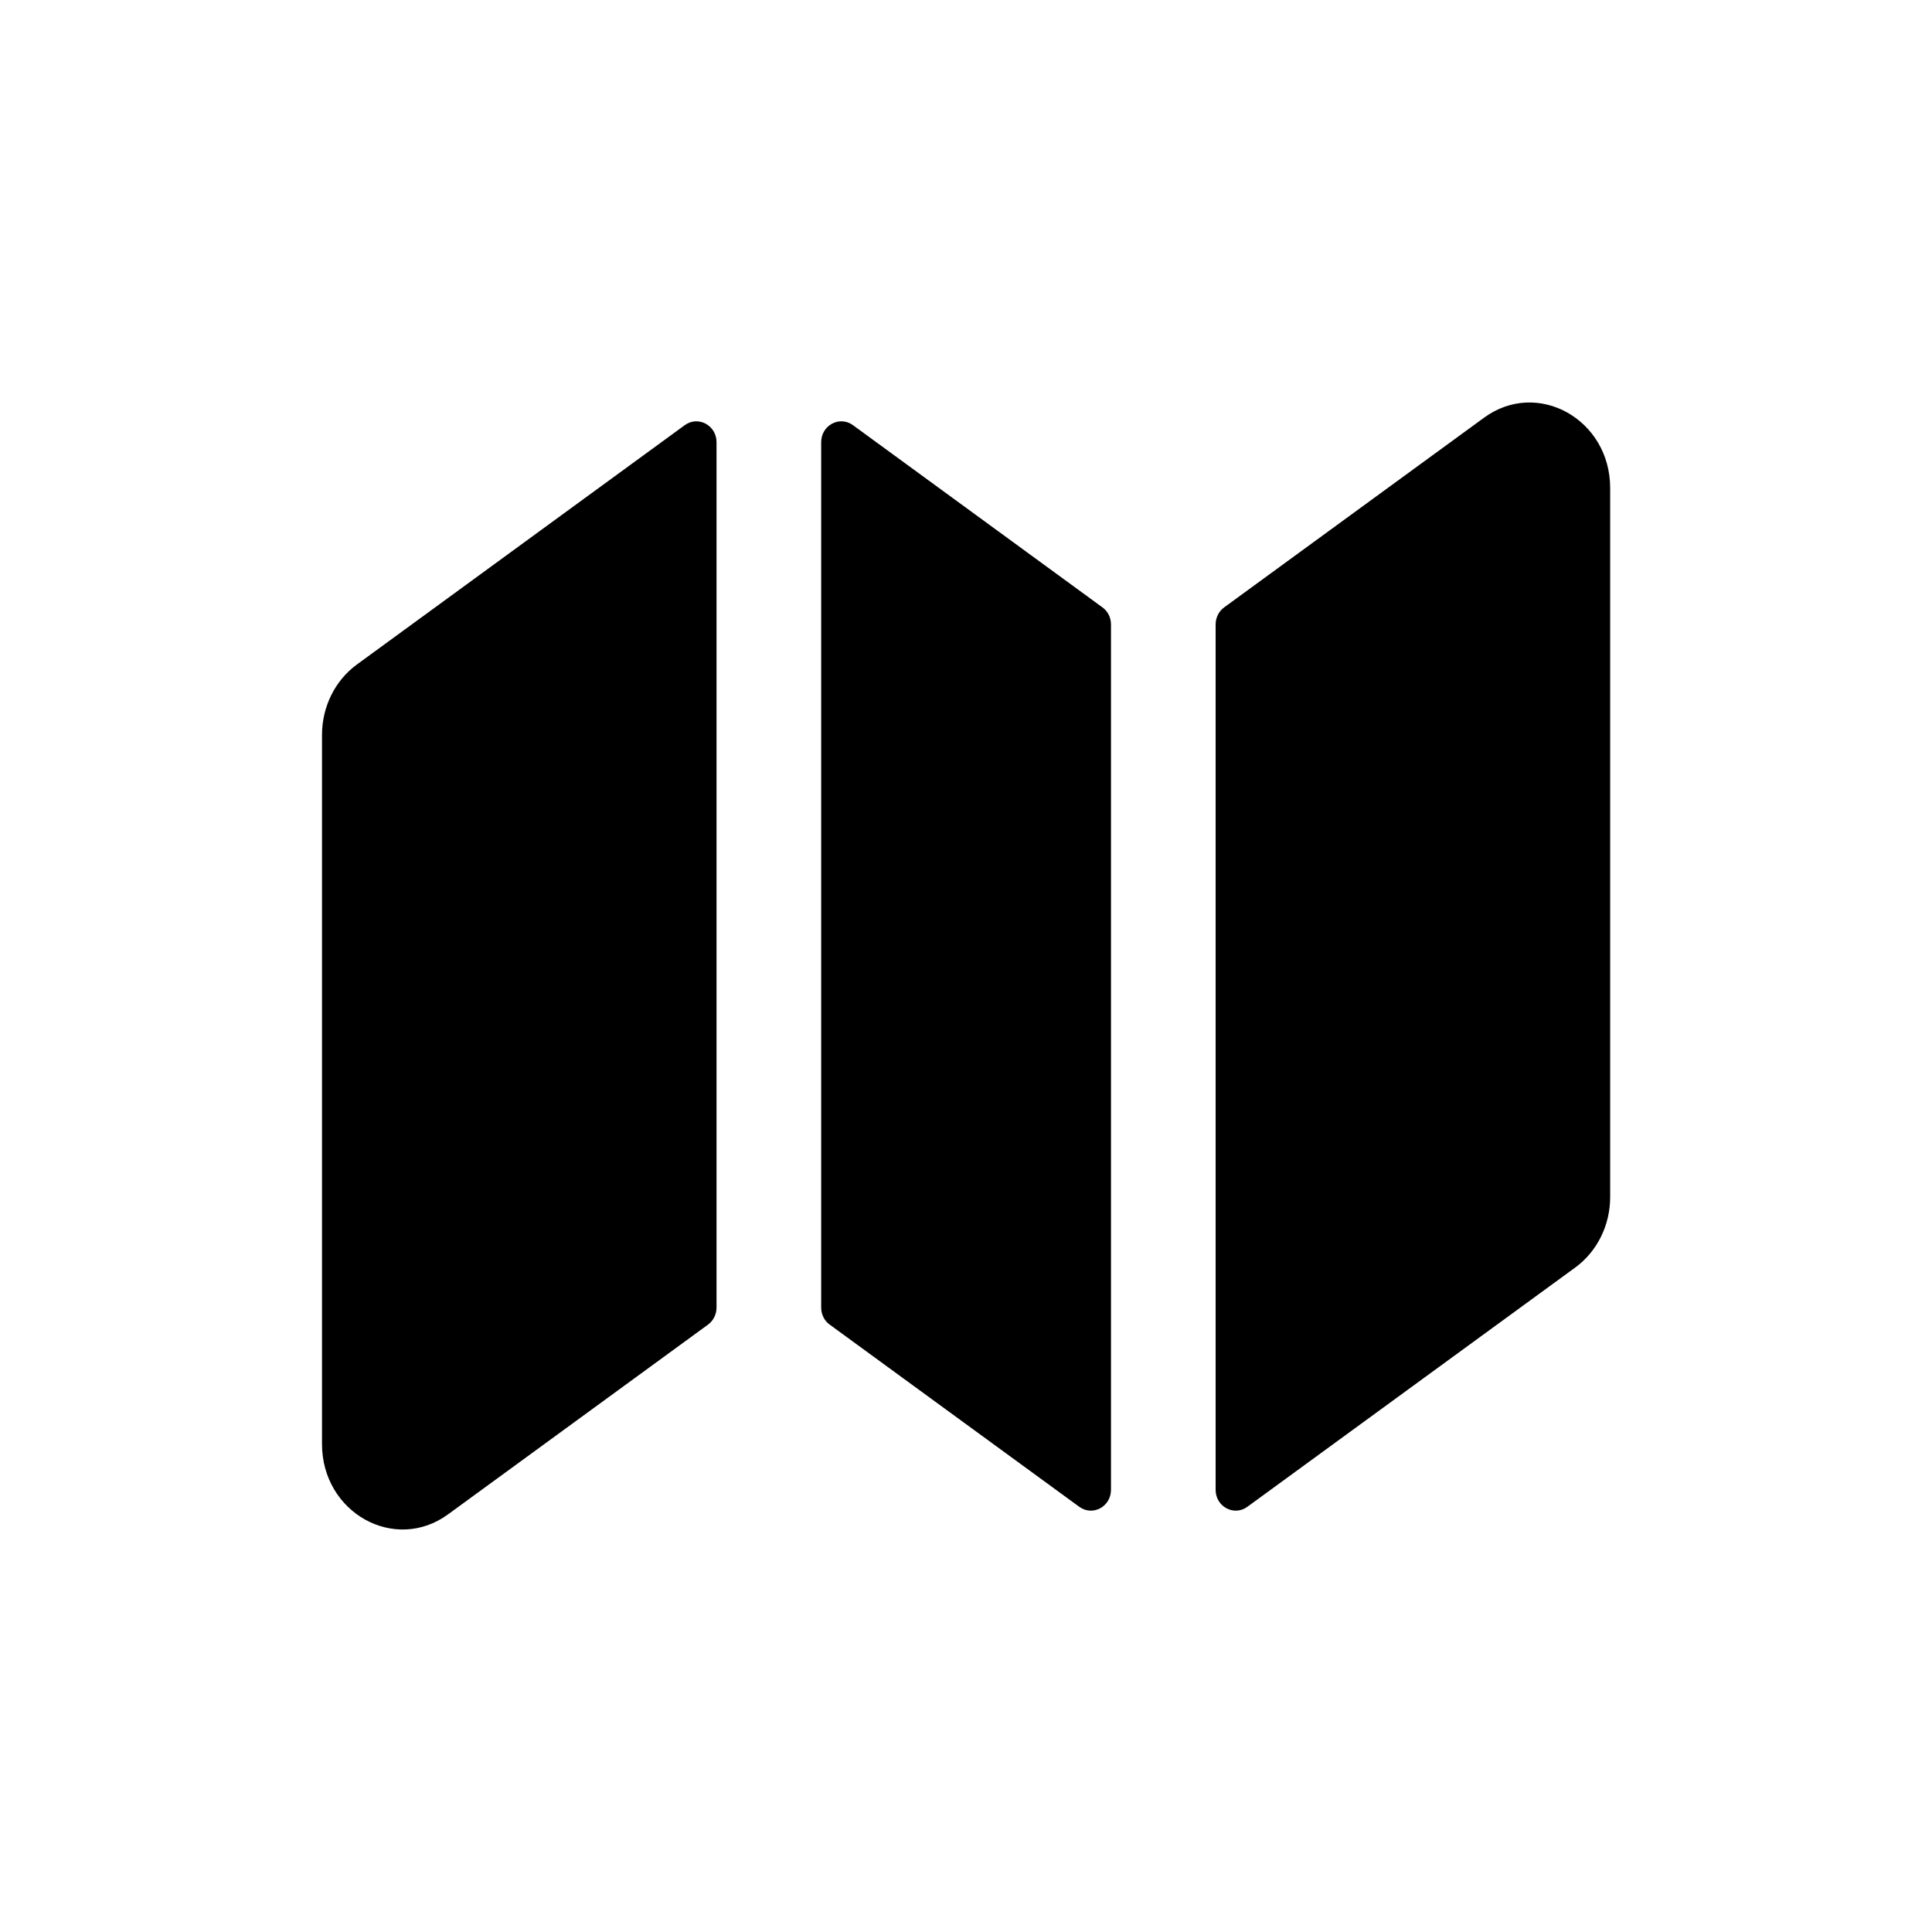 <svg width="24" height="24" viewBox="0 0 24 24" fill="none" xmlns="http://www.w3.org/2000/svg">
<path d="M10.595 5.281C10.429 5.161 10.201 5.283 10.201 5.493V16.243C10.201 16.328 10.24 16.407 10.307 16.455L13.407 18.718C13.573 18.839 13.801 18.717 13.801 18.507V7.757C13.801 7.672 13.762 7.593 13.695 7.545L10.595 5.281Z" fill="black"/>
<path d="M8.795 16.455C8.861 16.407 8.901 16.328 8.901 16.243V5.493C8.901 5.283 8.672 5.161 8.507 5.281L4.433 8.255C4.162 8.453 4 8.78 4 9.129V17.938C4 18.792 4.904 19.296 5.567 18.811L8.795 16.455Z" fill="black"/>
<path d="M15.207 7.545C15.141 7.593 15.101 7.672 15.101 7.757V18.507C15.101 18.717 15.33 18.839 15.495 18.718L19.569 15.745C19.84 15.547 20.002 15.22 20.002 14.871V6.062C20.002 5.208 19.098 4.704 18.435 5.189L15.207 7.545Z" fill="black"/>
</svg>
